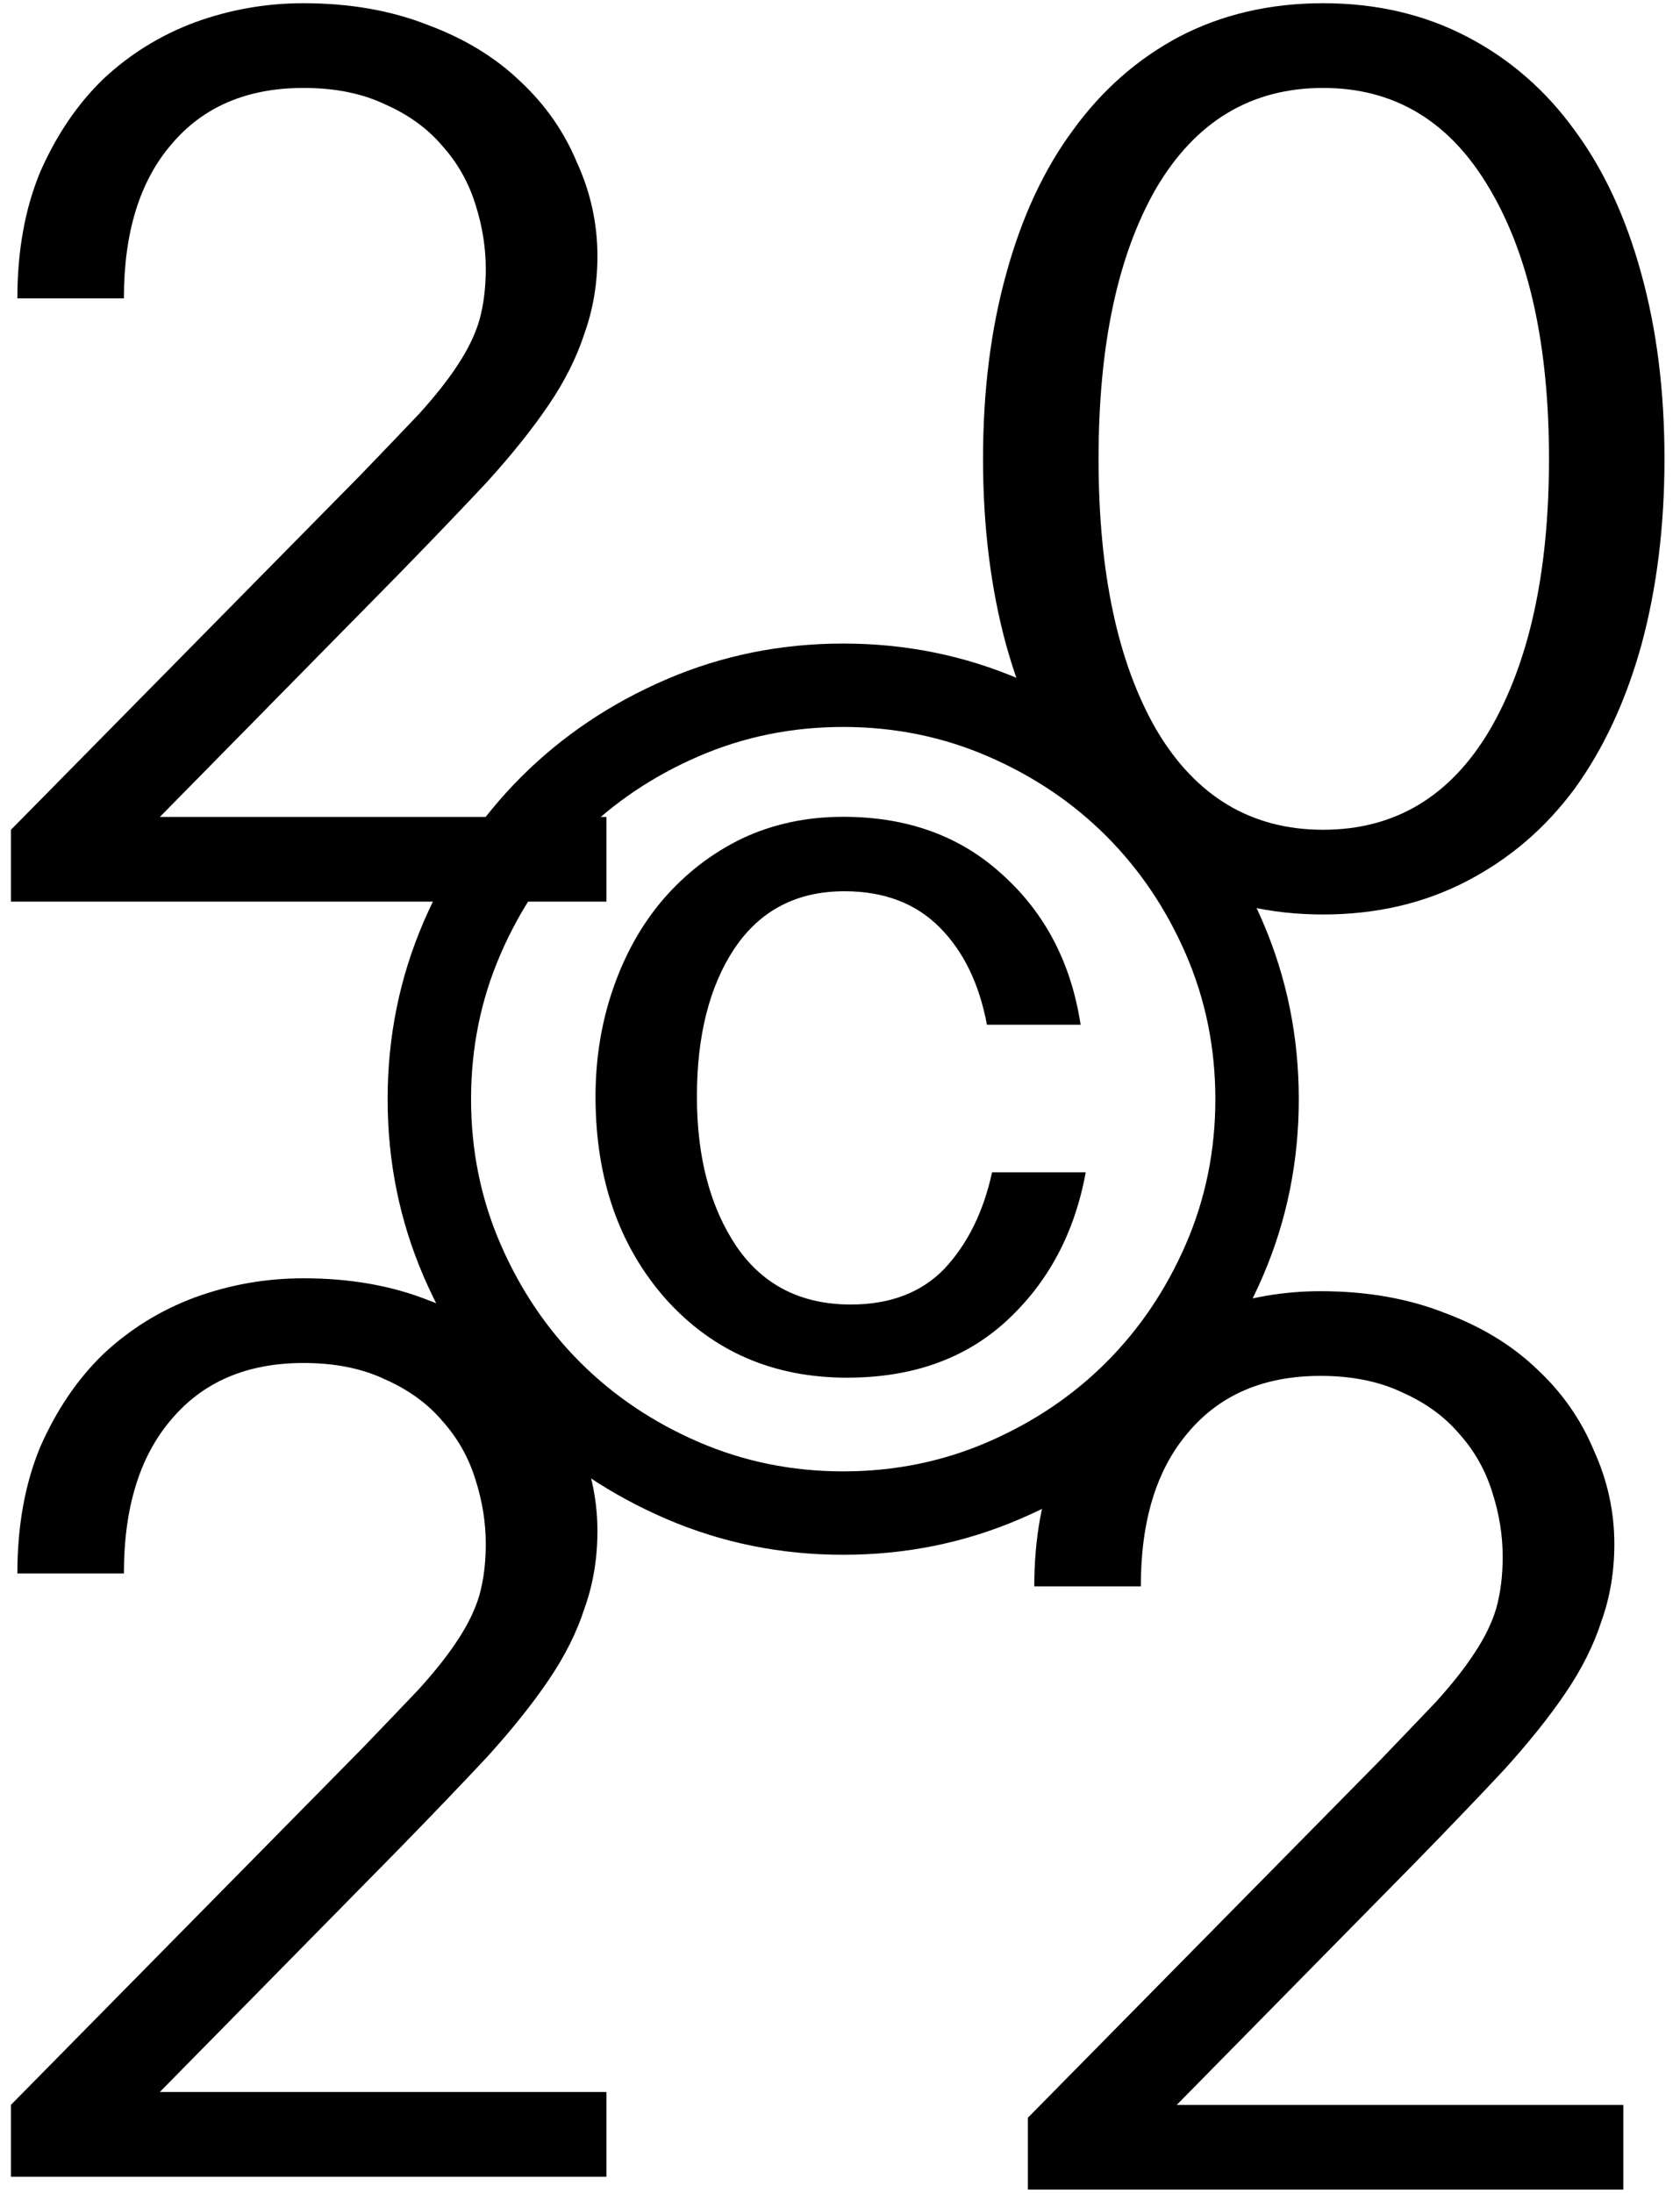 <svg width="59" height="77" viewBox="0 0 59 77" fill="none" xmlns="http://www.w3.org/2000/svg">
    <g transform="translate(0,0)">
        <g>
            <path d="M57.009 76.888H36.098V74.364L48.401 61.88C49.182 61.069 49.858 60.363 50.429 59.762C51 59.131 51.451 58.56 51.781 58.049C52.142 57.508 52.397 56.983 52.548 56.472C52.698 55.931 52.773 55.33 52.773 54.669C52.773 53.918 52.653 53.167 52.412 52.416C52.172 51.634 51.781 50.943 51.241 50.342C50.73 49.742 50.069 49.261 49.258 48.9C48.446 48.51 47.485 48.314 46.373 48.314C44.39 48.314 42.843 48.975 41.731 50.297C40.62 51.589 40.064 53.392 40.064 55.706H36.323C36.323 54.023 36.593 52.536 37.134 51.244C37.705 49.952 38.441 48.87 39.343 47.999C40.274 47.128 41.341 46.467 42.542 46.016C43.774 45.565 45.051 45.34 46.373 45.34C47.996 45.34 49.453 45.595 50.745 46.106C52.037 46.587 53.118 47.248 53.99 48.089C54.861 48.9 55.522 49.847 55.973 50.928C56.453 51.98 56.694 53.077 56.694 54.218C56.694 55.18 56.544 56.081 56.243 56.922C55.973 57.764 55.552 58.605 54.981 59.446C54.41 60.288 53.689 61.189 52.818 62.15C51.947 63.082 50.925 64.148 49.753 65.35L41.326 73.913H57.009V76.888Z" fill="black"/>
            <animateTransform attributeName="transform"
                    type="rotate"
                    from="0 45.5 60"
                    to="-360 45.5 60"
                    begin="0s"
                    dur="5s"
                    repeatCount="indefinite"
            />
        </g>
        <g>
            <path d="M21.297 76.435H0.385V73.911L12.688 61.427C13.47 60.616 14.146 59.91 14.716 59.309C15.287 58.678 15.738 58.107 16.069 57.596C16.429 57.055 16.684 56.529 16.835 56.019C16.985 55.478 17.06 54.877 17.06 54.216C17.06 53.465 16.94 52.714 16.7 51.962C16.459 51.181 16.069 50.49 15.528 49.889C15.017 49.288 14.356 48.808 13.545 48.447C12.733 48.056 11.772 47.861 10.66 47.861C8.677 47.861 7.13 48.522 6.018 49.844C4.907 51.136 4.351 52.939 4.351 55.252H0.61C0.61 53.57 0.881 52.083 1.421 50.791C1.992 49.499 2.728 48.417 3.63 47.546C4.561 46.674 5.628 46.013 6.83 45.563C8.061 45.112 9.338 44.887 10.66 44.887C12.283 44.887 13.74 45.142 15.032 45.653C16.324 46.134 17.406 46.795 18.277 47.636C19.148 48.447 19.809 49.394 20.26 50.475C20.741 51.527 20.981 52.623 20.981 53.765C20.981 54.727 20.831 55.628 20.53 56.469C20.26 57.311 19.839 58.152 19.268 58.993C18.698 59.834 17.977 60.736 17.105 61.697C16.234 62.629 15.212 63.695 14.04 64.897L5.613 73.46H21.297V76.435Z" fill="black"/>
            <animateTransform attributeName="transform"
                    type="rotate"
                    from="0 9.5 60"
                    to="-360 9.5 60"
                    begin="0s"
                    dur="5s"
                    repeatCount="indefinite"
                    
            />
        </g>
        <g>
            <path d="M46.467 32.112C44.604 32.112 42.921 31.721 41.419 30.94C39.947 30.159 38.7 29.077 37.678 27.695C36.657 26.283 35.876 24.6 35.335 22.648C34.794 20.665 34.523 18.486 34.523 16.113C34.523 13.739 34.794 11.576 35.335 9.623C35.876 7.64 36.657 5.957 37.678 4.575C38.7 3.163 39.947 2.066 41.419 1.285C42.921 0.504 44.604 0.113 46.467 0.113C48.329 0.113 50.012 0.504 51.514 1.285C53.017 2.066 54.278 3.163 55.3 4.575C56.322 5.957 57.103 7.64 57.644 9.623C58.184 11.576 58.455 13.739 58.455 16.113C58.455 18.486 58.184 20.665 57.644 22.648C57.103 24.6 56.322 26.283 55.3 27.695C54.278 29.077 53.017 30.159 51.514 30.94C50.012 31.721 48.329 32.112 46.467 32.112ZM46.467 29.137C48.99 29.137 50.943 27.965 52.325 25.622C53.708 23.248 54.399 20.079 54.399 16.113C54.399 12.146 53.708 8.992 52.325 6.648C50.943 4.275 48.99 3.088 46.467 3.088C43.943 3.088 41.99 4.26 40.608 6.603C39.256 8.947 38.58 12.117 38.58 16.113C38.58 20.109 39.256 23.278 40.608 25.622C41.99 27.965 43.943 29.137 46.467 29.137Z" fill="black"/>
            <animateTransform attributeName="transform"
                    type="rotate"
                    from="0 45.5 15"
                    to="-360 45.5 15"
                    begin="0s"
                    dur="5s"
                    repeatCount="indefinite"
            />          
        </g>
        <g>
            <path d="M21.297 31.661H0.385V29.137L12.688 16.653C13.47 15.842 14.146 15.136 14.716 14.535C15.287 13.904 15.738 13.333 16.069 12.823C16.429 12.282 16.684 11.756 16.835 11.245C16.985 10.704 17.06 10.103 17.06 9.442C17.06 8.691 16.94 7.94 16.7 7.189C16.459 6.408 16.069 5.717 15.528 5.116C15.017 4.515 14.356 4.034 13.545 3.674C12.733 3.283 11.772 3.088 10.66 3.088C8.677 3.088 7.13 3.749 6.018 5.071C4.907 6.363 4.351 8.165 4.351 10.479H0.61C0.61 8.796 0.881 7.309 1.421 6.017C1.992 4.725 2.728 3.644 3.63 2.772C4.561 1.901 5.628 1.24 6.83 0.789C8.061 0.339 9.338 0.113 10.66 0.113C12.283 0.113 13.74 0.369 15.032 0.879C16.324 1.36 17.406 2.021 18.277 2.862C19.148 3.674 19.809 4.62 20.26 5.702C20.741 6.753 20.981 7.85 20.981 8.992C20.981 9.953 20.831 10.855 20.53 11.696C20.26 12.537 19.839 13.378 19.268 14.22C18.698 15.061 17.977 15.962 17.105 16.924C16.234 17.855 15.212 18.922 14.04 20.124L5.613 28.687H21.297V31.661Z" fill="black"/>
            <animateTransform attributeName="transform"
                    type="rotate"
                    from="0 9.5 15"
                    to="-360 9.5 15"
                    begin="0s"
                    dur="5s"
                    repeatCount="indefinite"
            />              
        </g>
        <g>
            <path d="M29.613 54.596C27.419 54.596 25.346 54.176 23.393 53.334C21.44 52.493 19.743 51.351 18.3 49.909C16.858 48.467 15.716 46.769 14.875 44.816C14.034 42.863 13.613 40.79 13.613 38.597C13.613 36.404 14.034 34.331 14.875 32.377C15.716 30.424 16.858 28.727 18.3 27.285C19.743 25.843 21.44 24.701 23.393 23.86C25.346 23.018 27.419 22.598 29.613 22.598C31.806 22.598 33.879 23.018 35.832 23.86C37.785 24.701 39.483 25.843 40.925 27.285C42.367 28.727 43.509 30.424 44.35 32.377C45.191 34.331 45.612 36.404 45.612 38.597C45.612 40.79 45.191 42.863 44.35 44.816C43.509 46.769 42.367 48.467 40.925 49.909C39.483 51.351 37.785 52.493 35.832 53.334C33.879 54.176 31.806 54.596 29.613 54.596ZM29.613 51.667C31.415 51.667 33.113 51.321 34.705 50.63C36.298 49.939 37.68 49.008 38.852 47.836C40.023 46.664 40.955 45.282 41.646 43.69C42.337 42.097 42.682 40.4 42.682 38.597C42.682 36.794 42.337 35.097 41.646 33.504C40.955 31.912 40.023 30.53 38.852 29.358C37.68 28.186 36.298 27.255 34.705 26.564C33.113 25.873 31.415 25.527 29.613 25.527C27.81 25.527 26.112 25.873 24.52 26.564C22.927 27.255 21.545 28.186 20.373 29.358C19.202 30.53 18.27 31.912 17.579 33.504C16.888 35.097 16.543 36.794 16.543 38.597C16.543 40.4 16.888 42.097 17.579 43.69C18.27 45.282 19.202 46.664 20.373 47.836C21.545 49.008 22.927 49.939 24.52 50.63C26.112 51.321 27.81 51.667 29.613 51.667ZM20.914 38.507C20.914 37.155 21.125 35.878 21.545 34.676C21.966 33.474 22.552 32.438 23.303 31.566C24.084 30.665 25.001 29.959 26.052 29.448C27.134 28.937 28.321 28.682 29.613 28.682C31.866 28.682 33.729 29.358 35.201 30.71C36.703 32.062 37.62 33.82 37.95 35.983H34.66C34.39 34.541 33.834 33.399 32.993 32.558C32.151 31.716 31.04 31.296 29.658 31.296C27.975 31.296 26.683 31.972 25.782 33.324C24.91 34.646 24.475 36.374 24.475 38.507C24.475 40.64 24.941 42.398 25.872 43.78C26.803 45.132 28.14 45.808 29.883 45.808C31.265 45.808 32.362 45.387 33.173 44.546C33.984 43.675 34.54 42.548 34.84 41.166H38.13C37.74 43.299 36.809 45.042 35.336 46.394C33.894 47.716 32.031 48.377 29.748 48.377C27.164 48.377 25.046 47.46 23.393 45.628C21.741 43.765 20.914 41.391 20.914 38.507Z" fill="black"/>
        </g>

                    
          <animateTransform attributeName="transform"
                    type="rotate"
                    from="0 29.5 38.5"
                    to="360 29.5 38.5"
                    begin="0s"
                    dur="10s"
                    repeatCount="indefinite"
          />

    </g>
</svg>

